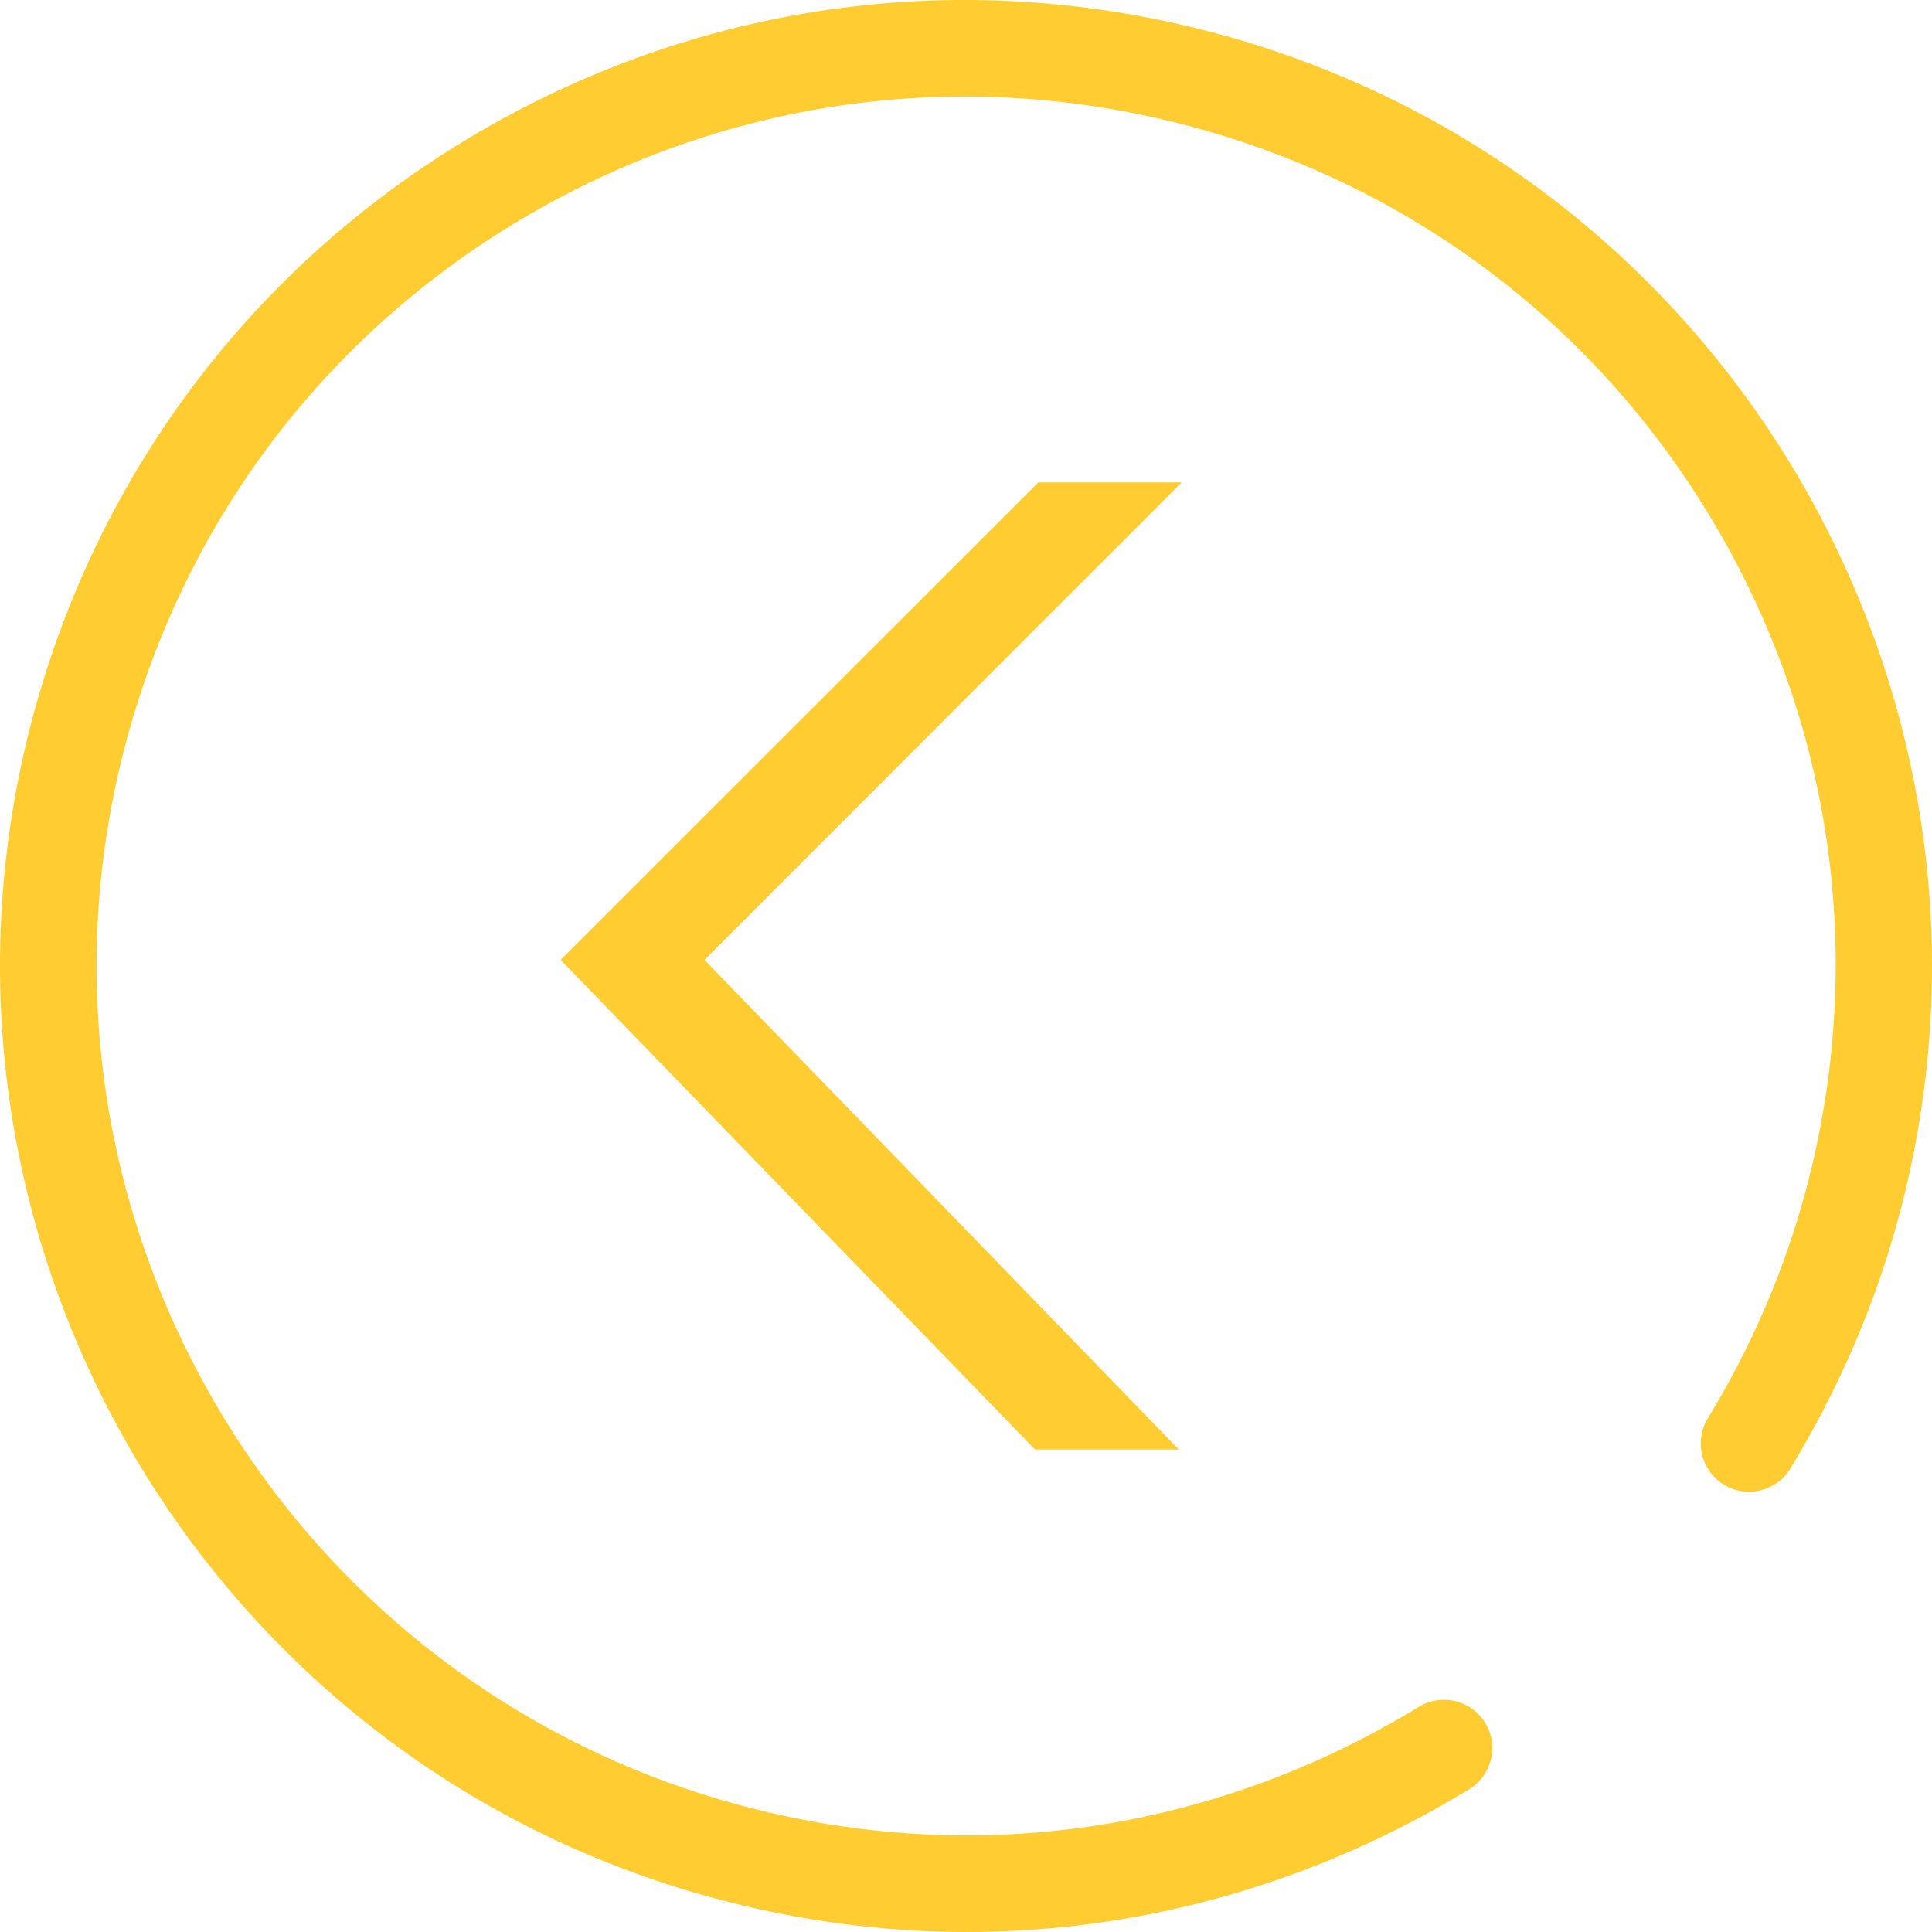 <?xml version="1.0" standalone="no"?><!DOCTYPE svg PUBLIC "-//W3C//DTD SVG 1.1//EN" "http://www.w3.org/Graphics/SVG/1.1/DTD/svg11.dtd"><svg t="1503327332641" class="icon" style="" viewBox="0 0 1024 1024" version="1.1" xmlns="http://www.w3.org/2000/svg" p-id="4800" xmlns:xlink="http://www.w3.org/1999/xlink" width="200" height="200"><defs><style type="text/css"></style></defs><path d="M644.496 17.648c-132.048-35.36-270.016-17.232-388.48 51.12C137.616 137.12 52.896 247.488 17.504 379.536-55.568 652.096 106.816 933.28 379.488 1006.336 423.552 1018.16 468.192 1024 512.512 1024c92.8 0 184.24-25.632 266.208-75.68 12.032-7.344 15.872-23.088 8.48-35.12-7.36-12.096-23.104-15.872-35.184-8.528-108.992 66.56-236.576 85.152-359.264 52.256C147.328 891.152 1.168 638.096 66.96 392.768c31.84-118.832 108.064-218.16 214.656-279.68 106.64-61.552 230.784-77.84 349.664-46.016 118.88 31.856 218.24 108.064 279.776 214.608 61.52 106.56 77.84 230.688 46.016 349.504-11.28 42-28.72 82.56-51.872 120.592-7.376 12.064-3.552 27.776 8.528 35.184 12.08 7.312 27.808 3.472 35.2-8.56 25.664-42.192 45.04-87.216 57.584-133.936C1079.552 371.872 917.168 90.672 644.496 17.648z" p-id="4801" fill="#ffcd32"></path><path d="M626.32 255.68 550.336 255.68 297.152 508.752 548.592 768.304 624.816 768.304 373.376 508.752Z" p-id="4802" fill="#ffcd32"></path></svg>